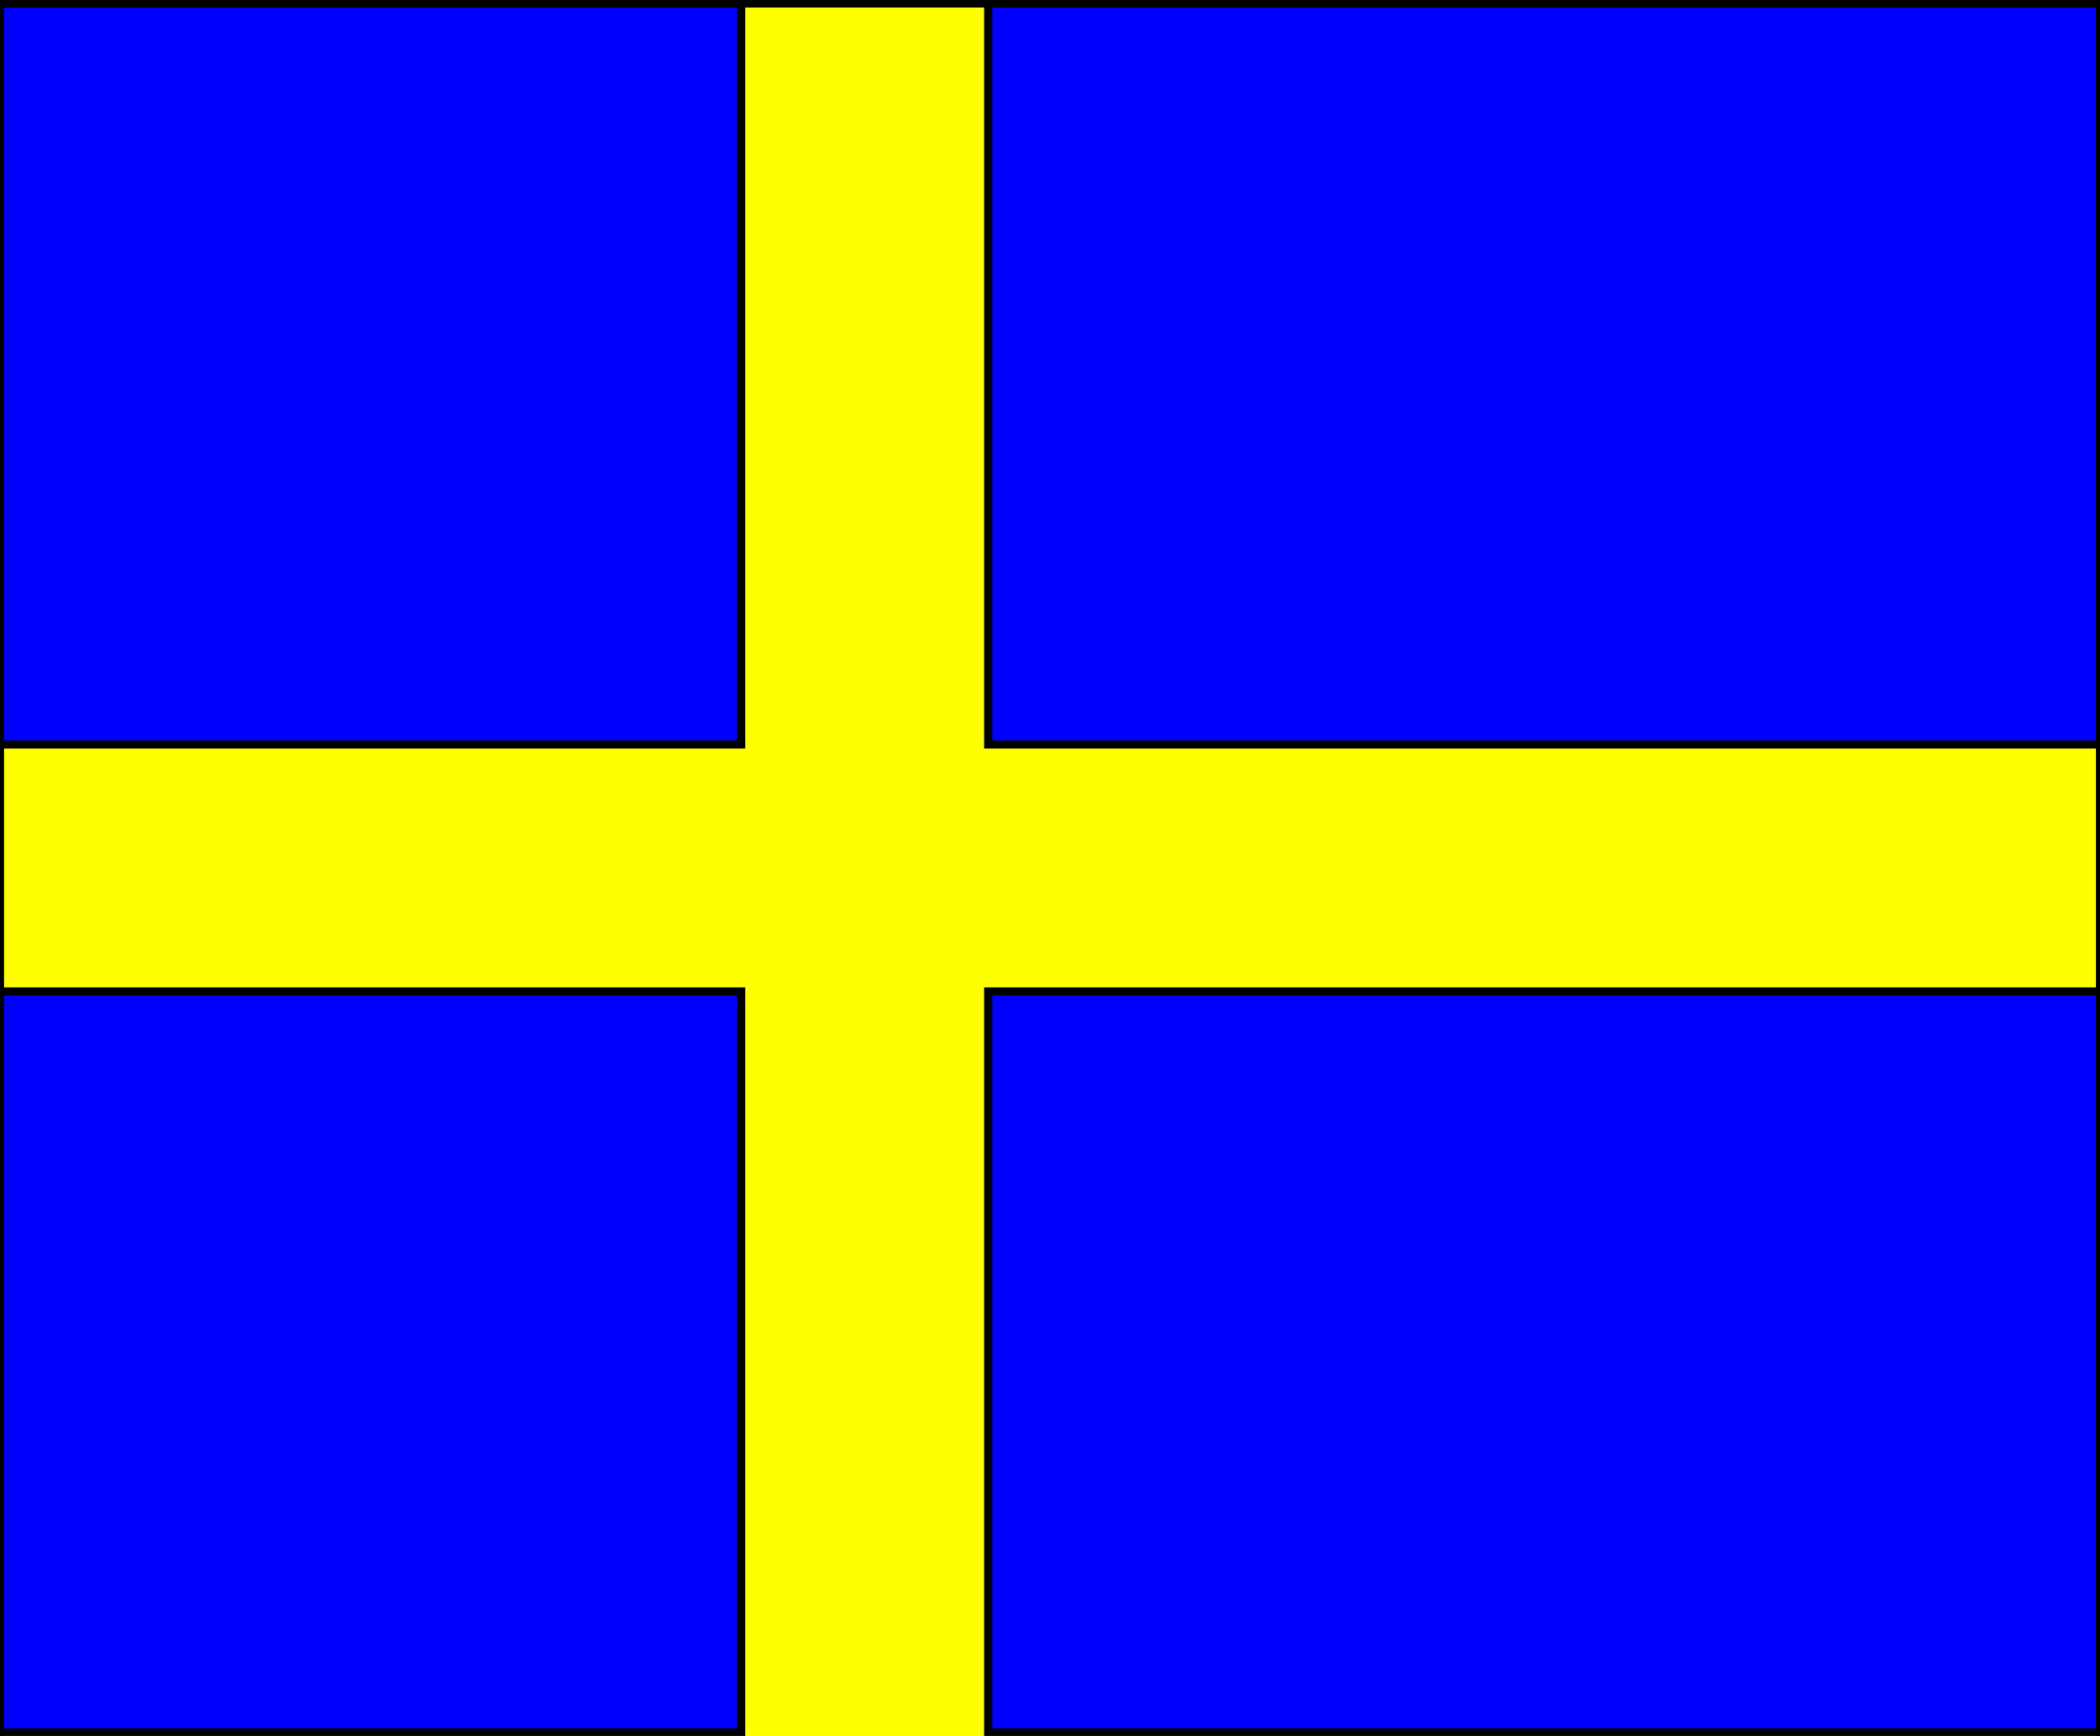 <svg  xmlns="http://www.w3.org/2000/svg" xmlns:xlink="http://www.w3.org/1999/xlink"
      width="127" height="105"  viewBox="0 0 255 210">
    <rect x="0" y="0" width="255" height="210" fill="#808080" stroke="none"/>
    <rect x="0" y="0" height="310" width="255"
          style="stroke:#00000; fill: #ffff00"/>
    <rect x="0" y="0" height="90" width="90"
          style="stroke:#000000; fill: #0000ff"/>
    <rect x="120" y="0" height="90" width="135"
          style="stroke:#000000; fill: #0000ff"/>
    <rect x="0" y="120" height="90" width="90"
          style="stroke:#000000; fill: #0000ff"/>
    <rect x="120" y="120" height="90" width="135"
          style="stroke:#000000; fill: #0000ff"/>
</svg>